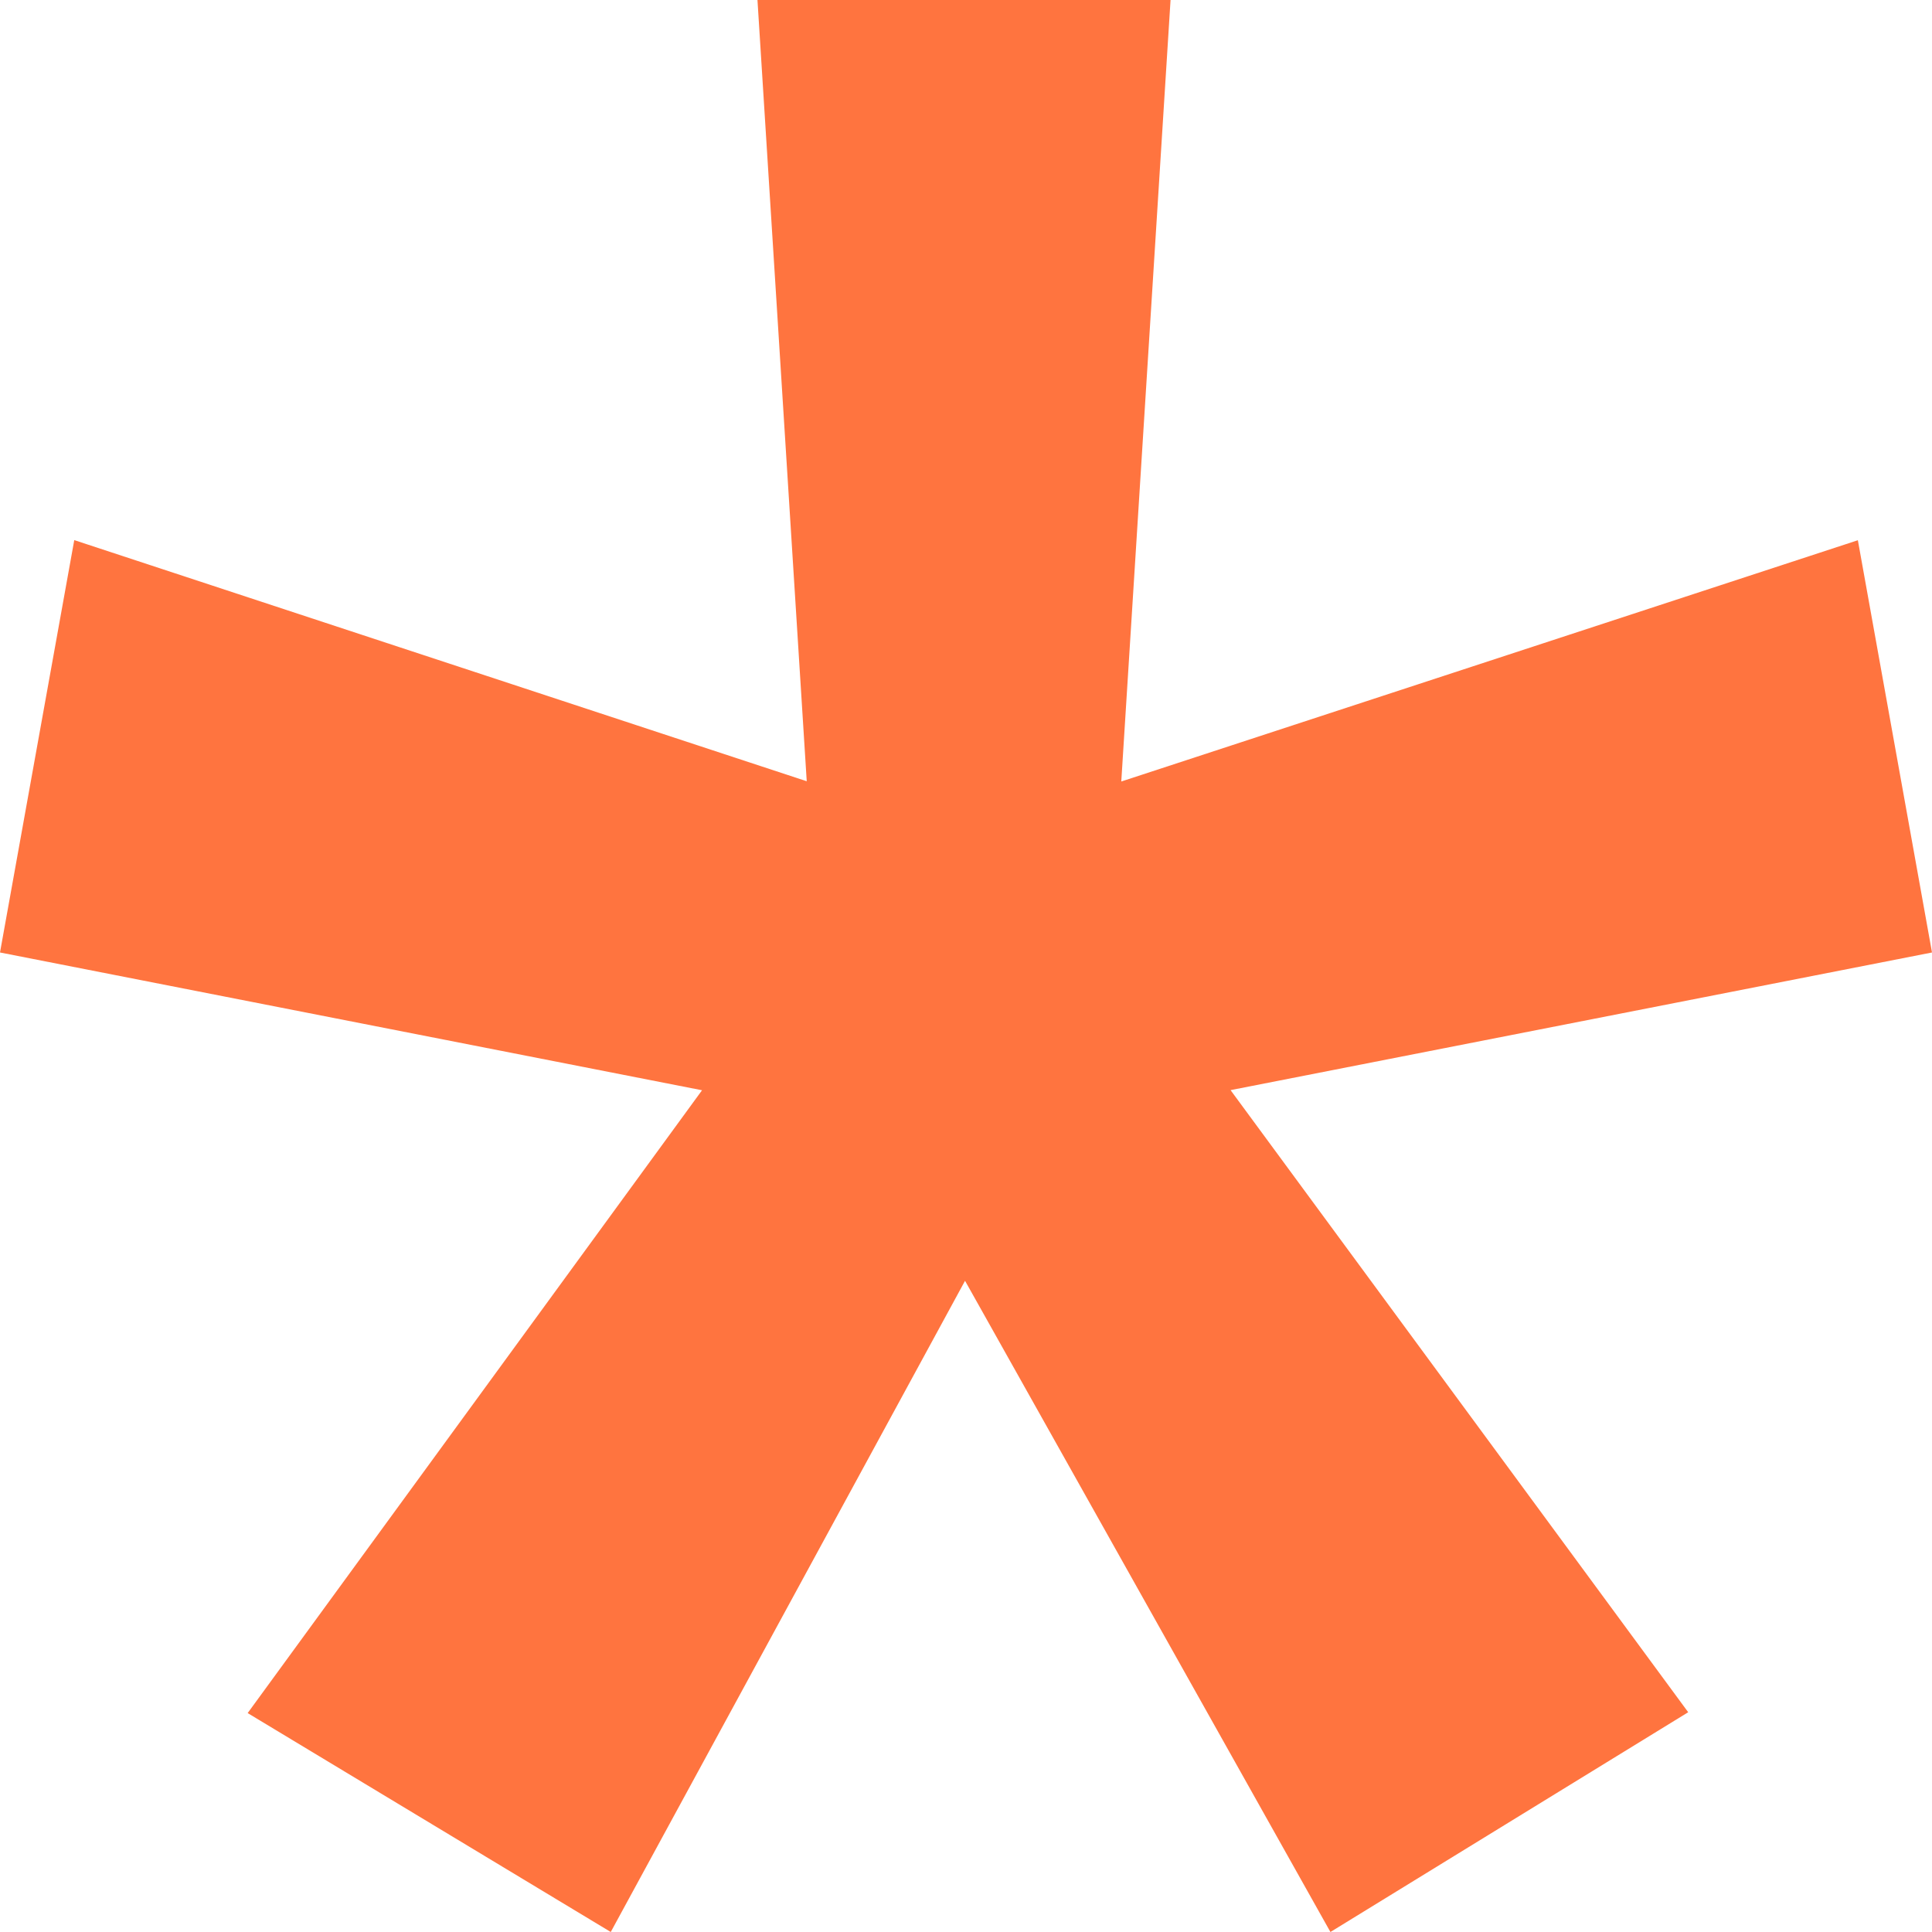 <svg viewBox="0 0 16 16" xmlns="http://www.w3.org/2000/svg" xmlns:xlink="http://www.w3.org/1999/xlink" width="16" height="16" fill="none" customFrame="#000000">
	<path id="* (Stroke)" d="M6.273 0L9.694 0L9.286 6.472L15.386 4.474L16 7.888L10.191 9.028L13.981 14.18L11.018 16L7.992 10.607L5.058 16L2.051 14.187L5.814 9.029L0 7.888L0.615 4.473L6.681 6.47L6.273 0Z" fill="rgb(255,116,63)" fill-rule="nonzero" />
</svg>
